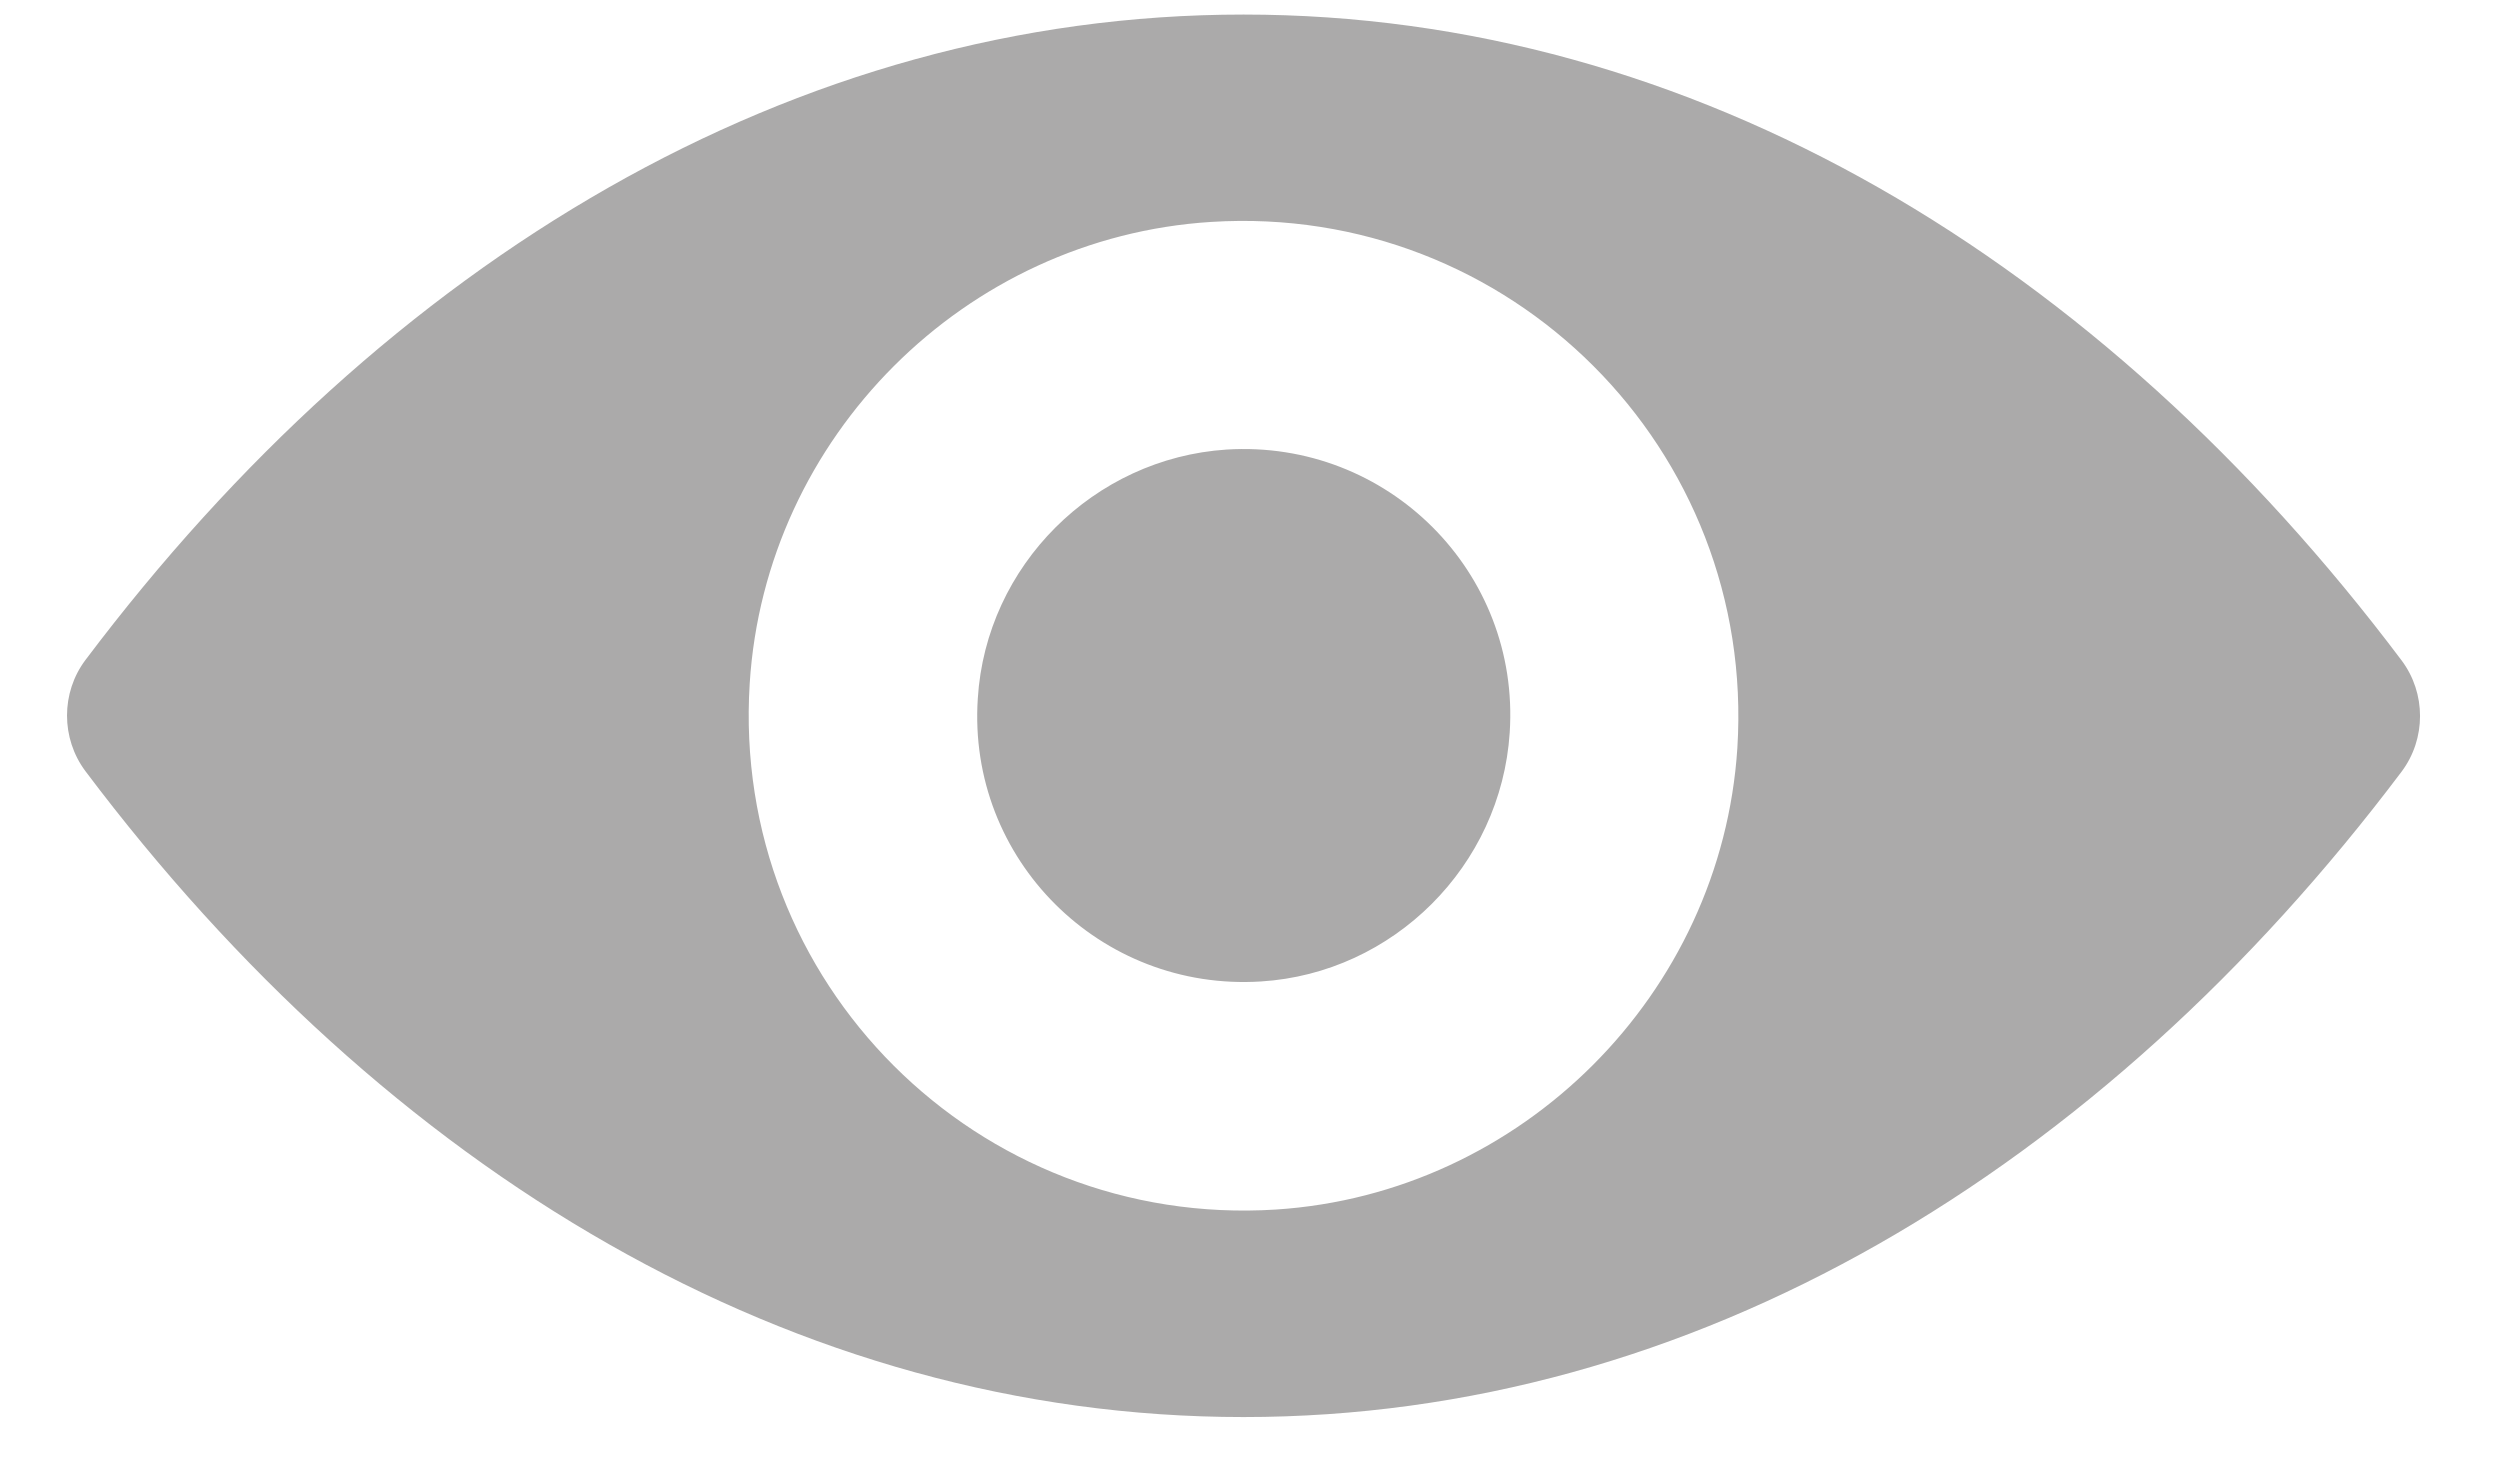 <svg width="17" height="10" viewBox="0 0 17 10" fill="none" xmlns="http://www.w3.org/2000/svg">
<path d="M8.456 0.099C5.399 0.099 2.627 1.771 0.581 4.488C0.414 4.71 0.414 5.021 0.581 5.244C2.627 7.964 5.399 9.636 8.456 9.636C11.513 9.636 14.285 7.964 16.331 5.247C16.498 5.024 16.498 4.714 16.331 4.491C14.285 1.771 11.513 0.099 8.456 0.099ZM8.675 8.225C6.646 8.353 4.97 6.681 5.098 4.648C5.203 2.972 6.561 1.614 8.237 1.509C10.266 1.382 11.942 3.054 11.814 5.087C11.706 6.759 10.348 8.117 8.675 8.225ZM8.574 6.674C7.481 6.743 6.577 5.843 6.649 4.75C6.705 3.846 7.438 3.116 8.341 3.057C9.435 2.989 10.338 3.889 10.266 4.982C10.207 5.889 9.474 6.618 8.574 6.674Z" fill="#ABAAAA"/>
</svg>
